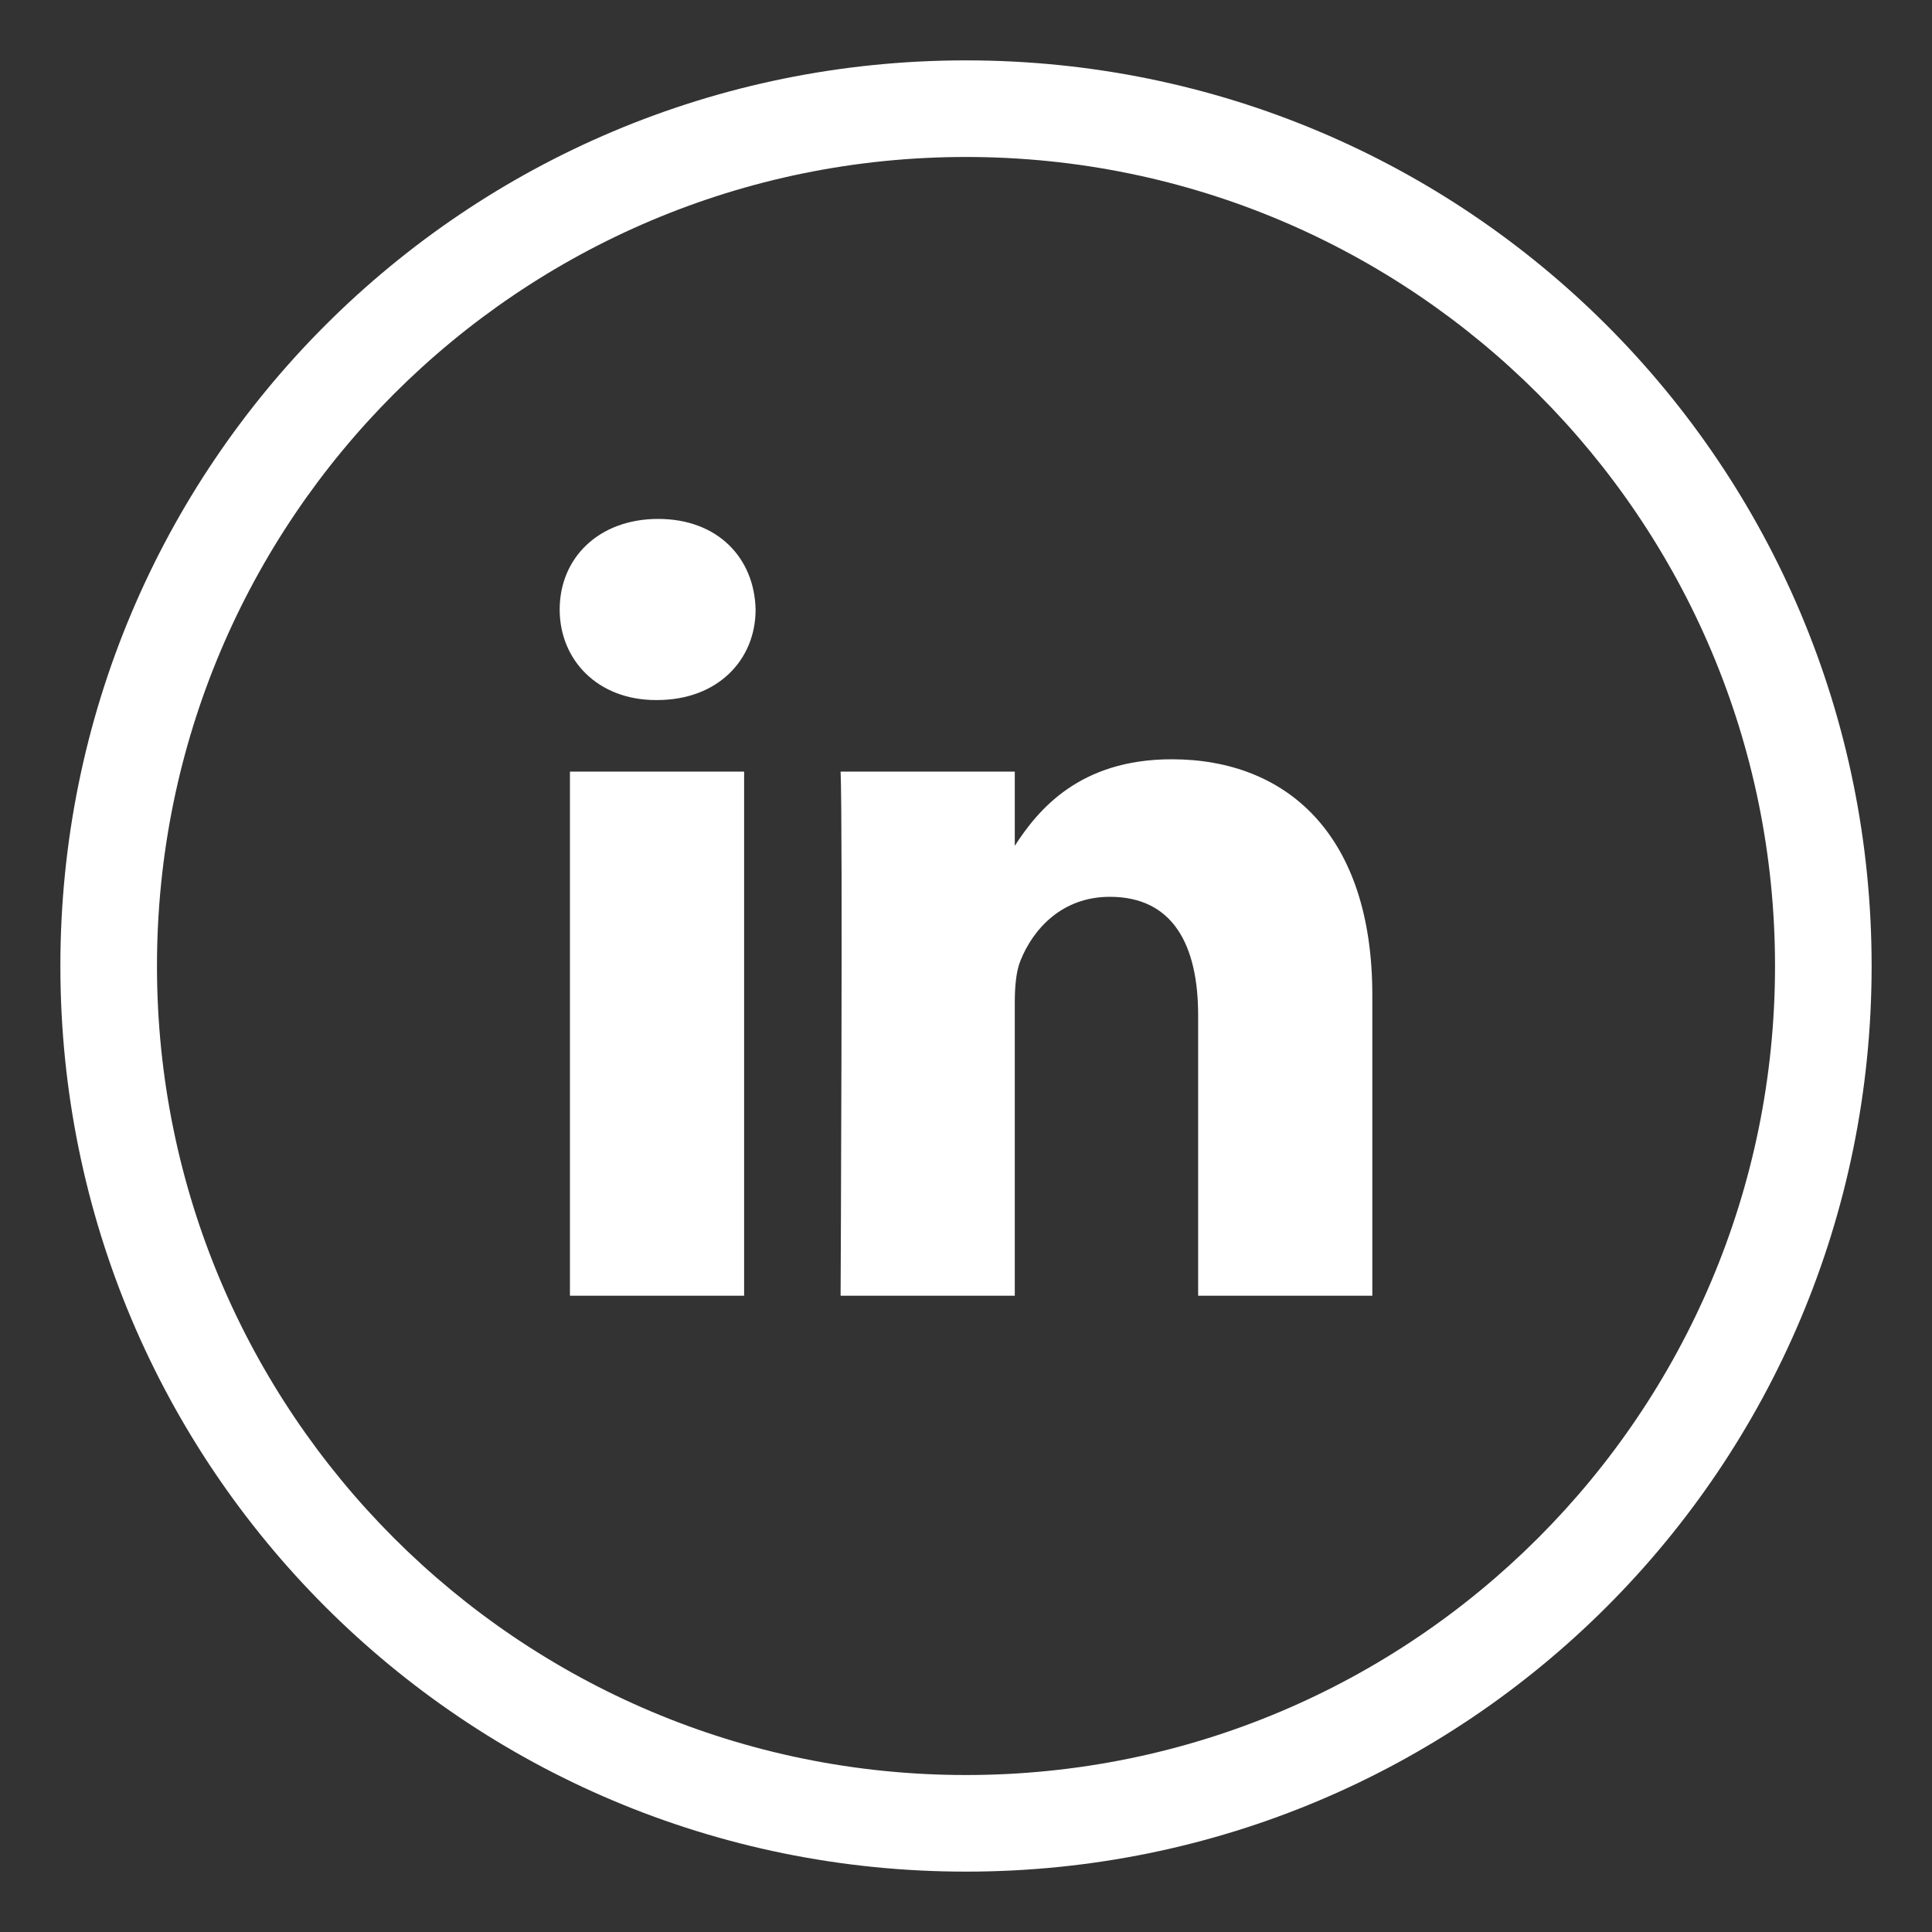 <?xml version="1.0" encoding="utf-8"?>
<!-- Generator: Adobe Illustrator 17.0.0, SVG Export Plug-In . SVG Version: 6.00 Build 0)  -->
<!DOCTYPE svg PUBLIC "-//W3C//DTD SVG 1.1//EN" "http://www.w3.org/Graphics/SVG/1.1/DTD/svg11.dtd">
<svg version="1.1" id="Layer_1" xmlns="http://www.w3.org/2000/svg" xmlns:xlink="http://www.w3.org/1999/xlink" x="0px" y="0px"
	 width="32px" height="32px" viewBox="0 0 32 32" enable-background="new 0 0 32 32" xml:space="preserve">
<rect x="0" y="0" width="32" height="32" fill="#333333" stroke="none"/>
<title>Linkedin</title>
<g>
	<path fill="#FFFFFF" d="M16,31C7.7,31,1,24.3,1,16S7.7,1,16,1s15,6.7,15,15S24.3,31,16,31z M16,2.6C8.6,2.6,2.6,8.6,2.6,16
		s6,13.4,13.4,13.4s13.4-6,13.4-13.4l0,0C29.4,8.6,23.4,2.6,16,2.6z"/>
	<path fill="#FFFFFF" d="M12.326,21.461H9.44V12.78h2.885V21.461z M10.883,11.595h-0.019c-0.968,0-1.594-0.667-1.594-1.5
		c0-0.852,0.645-1.5,1.632-1.5s1.594,0.648,1.613,1.5C12.516,10.929,11.889,11.595,10.883,11.595z M22.73,21.461h-2.885v-4.644
		c0-1.167-0.418-1.963-1.462-1.963c-0.797,0-1.272,0.537-1.48,1.055c-0.076,0.185-0.095,0.445-0.095,0.704v4.848h-2.885
		c0,0,0.038-7.866,0-8.681h2.885v1.229c0.383-0.592,1.069-1.433,2.6-1.433c1.898,0,3.322,1.241,3.322,3.907V21.461z"/>
</g>
</svg>
